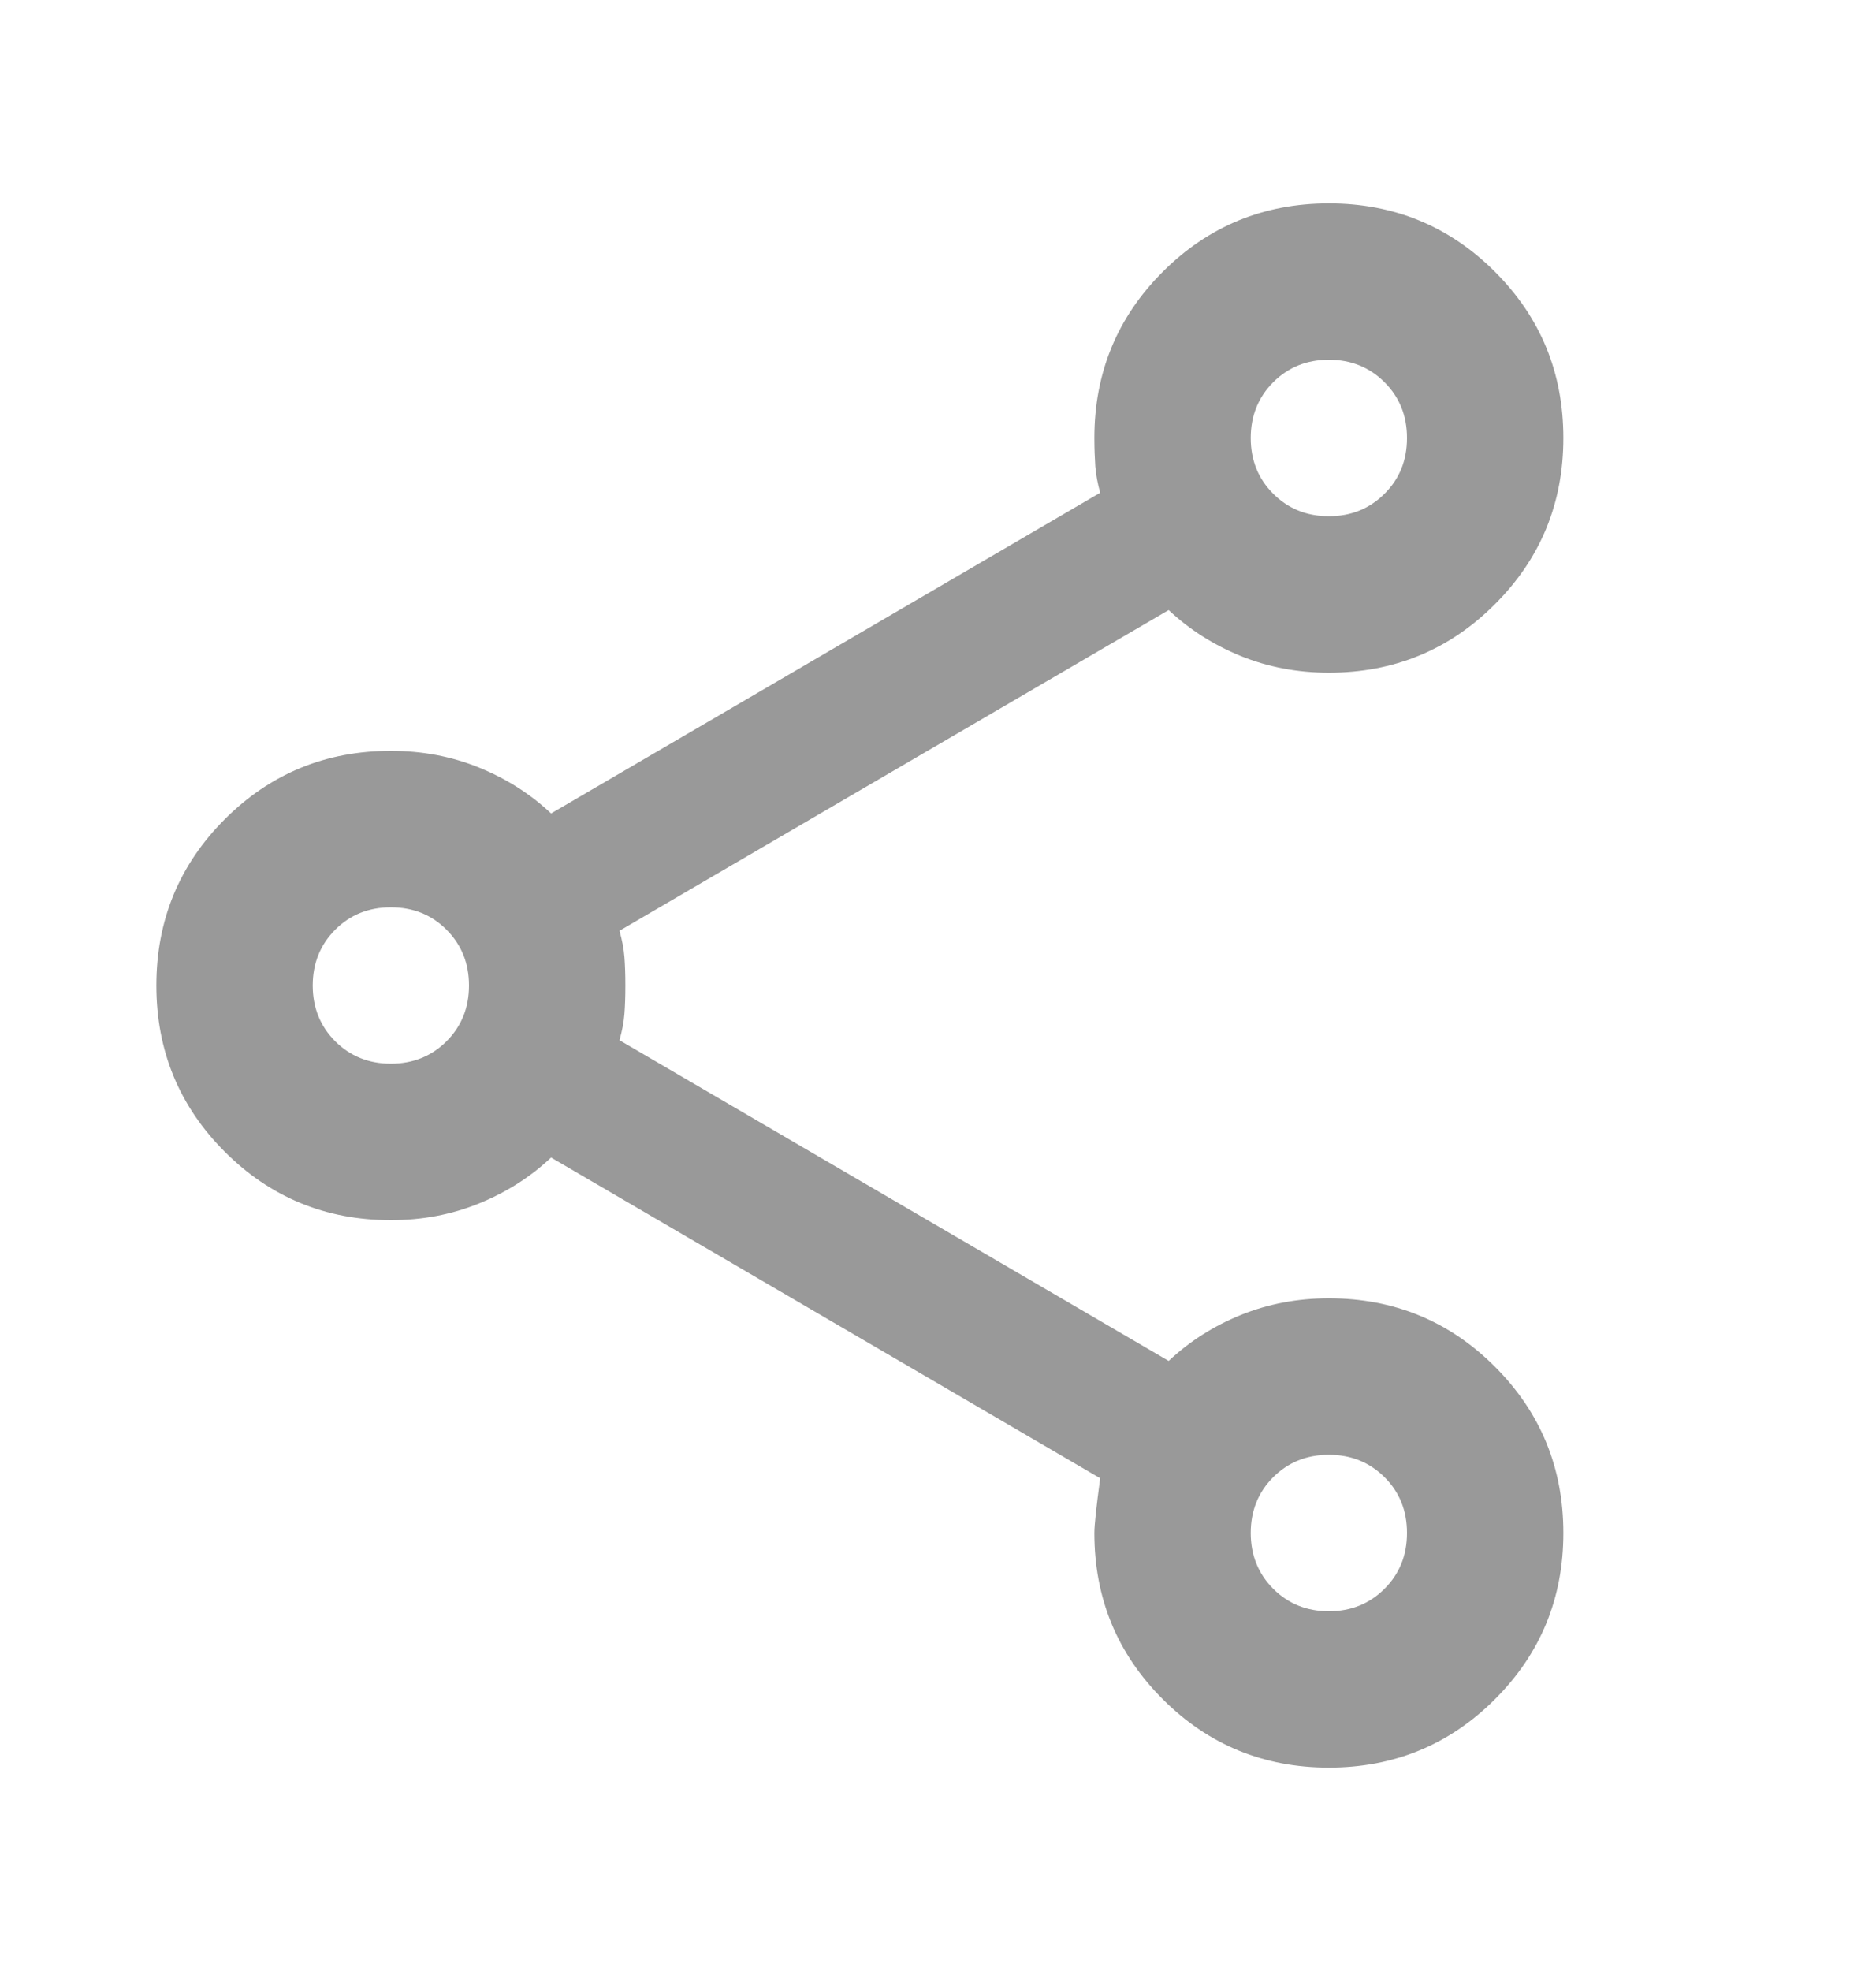<svg width="20" height="21" viewBox="0 0 20 21" fill="none" xmlns="http://www.w3.org/2000/svg">
<path d="M14.167 18.833C13.473 18.833 12.882 18.59 12.396 18.104C11.91 17.618 11.667 17.028 11.667 16.333C11.667 16.25 11.688 16.055 11.729 15.75L5.875 12.333C5.653 12.542 5.396 12.705 5.104 12.823C4.813 12.941 4.5 13 4.167 13C3.473 13 2.882 12.757 2.396 12.271C1.91 11.785 1.667 11.194 1.667 10.5C1.667 9.806 1.91 9.215 2.396 8.729C2.882 8.243 3.473 8 4.167 8C4.5 8 4.813 8.059 5.104 8.177C5.396 8.295 5.653 8.458 5.875 8.667L11.729 5.25C11.702 5.153 11.684 5.059 11.677 4.969C11.671 4.878 11.667 4.778 11.667 4.667C11.667 3.972 11.91 3.382 12.396 2.896C12.882 2.41 13.473 2.167 14.167 2.167C14.861 2.167 15.452 2.41 15.938 2.896C16.424 3.382 16.667 3.972 16.667 4.667C16.667 5.361 16.424 5.951 15.938 6.437C15.452 6.924 14.861 7.167 14.167 7.167C13.834 7.167 13.521 7.108 13.229 6.99C12.938 6.871 12.681 6.708 12.459 6.5L6.604 9.917C6.632 10.014 6.65 10.108 6.657 10.198C6.664 10.288 6.667 10.389 6.667 10.5C6.667 10.611 6.664 10.712 6.657 10.802C6.65 10.892 6.632 10.986 6.604 11.083L12.459 14.5C12.681 14.292 12.938 14.128 13.229 14.01C13.521 13.892 13.834 13.833 14.167 13.833C14.861 13.833 15.452 14.076 15.938 14.562C16.424 15.049 16.667 15.639 16.667 16.333C16.667 17.028 16.424 17.618 15.938 18.104C15.452 18.59 14.861 18.833 14.167 18.833ZM14.167 17.167C14.403 17.167 14.601 17.087 14.761 16.927C14.921 16.767 15 16.569 15 16.333C15 16.097 14.921 15.899 14.761 15.739C14.601 15.58 14.403 15.5 14.167 15.5C13.931 15.5 13.733 15.58 13.573 15.739C13.414 15.899 13.334 16.097 13.334 16.333C13.334 16.569 13.414 16.767 13.573 16.927C13.733 17.087 13.931 17.167 14.167 17.167ZM4.167 11.333C4.403 11.333 4.601 11.253 4.761 11.094C4.92 10.934 5 10.736 5 10.5C5 10.264 4.92 10.066 4.761 9.906C4.601 9.746 4.403 9.667 4.167 9.667C3.931 9.667 3.733 9.746 3.573 9.906C3.414 10.066 3.334 10.264 3.334 10.5C3.334 10.736 3.414 10.934 3.573 11.094C3.733 11.253 3.931 11.333 4.167 11.333ZM14.167 5.5C14.403 5.5 14.601 5.42 14.761 5.26C14.921 5.101 15 4.903 15 4.667C15 4.431 14.921 4.233 14.761 4.073C14.601 3.913 14.403 3.833 14.167 3.833C13.931 3.833 13.733 3.913 13.573 4.073C13.414 4.233 13.334 4.431 13.334 4.667C13.334 4.903 13.414 5.101 13.573 5.26C13.733 5.42 13.931 5.5 14.167 5.5Z" fill="#999999"/>
</svg>
